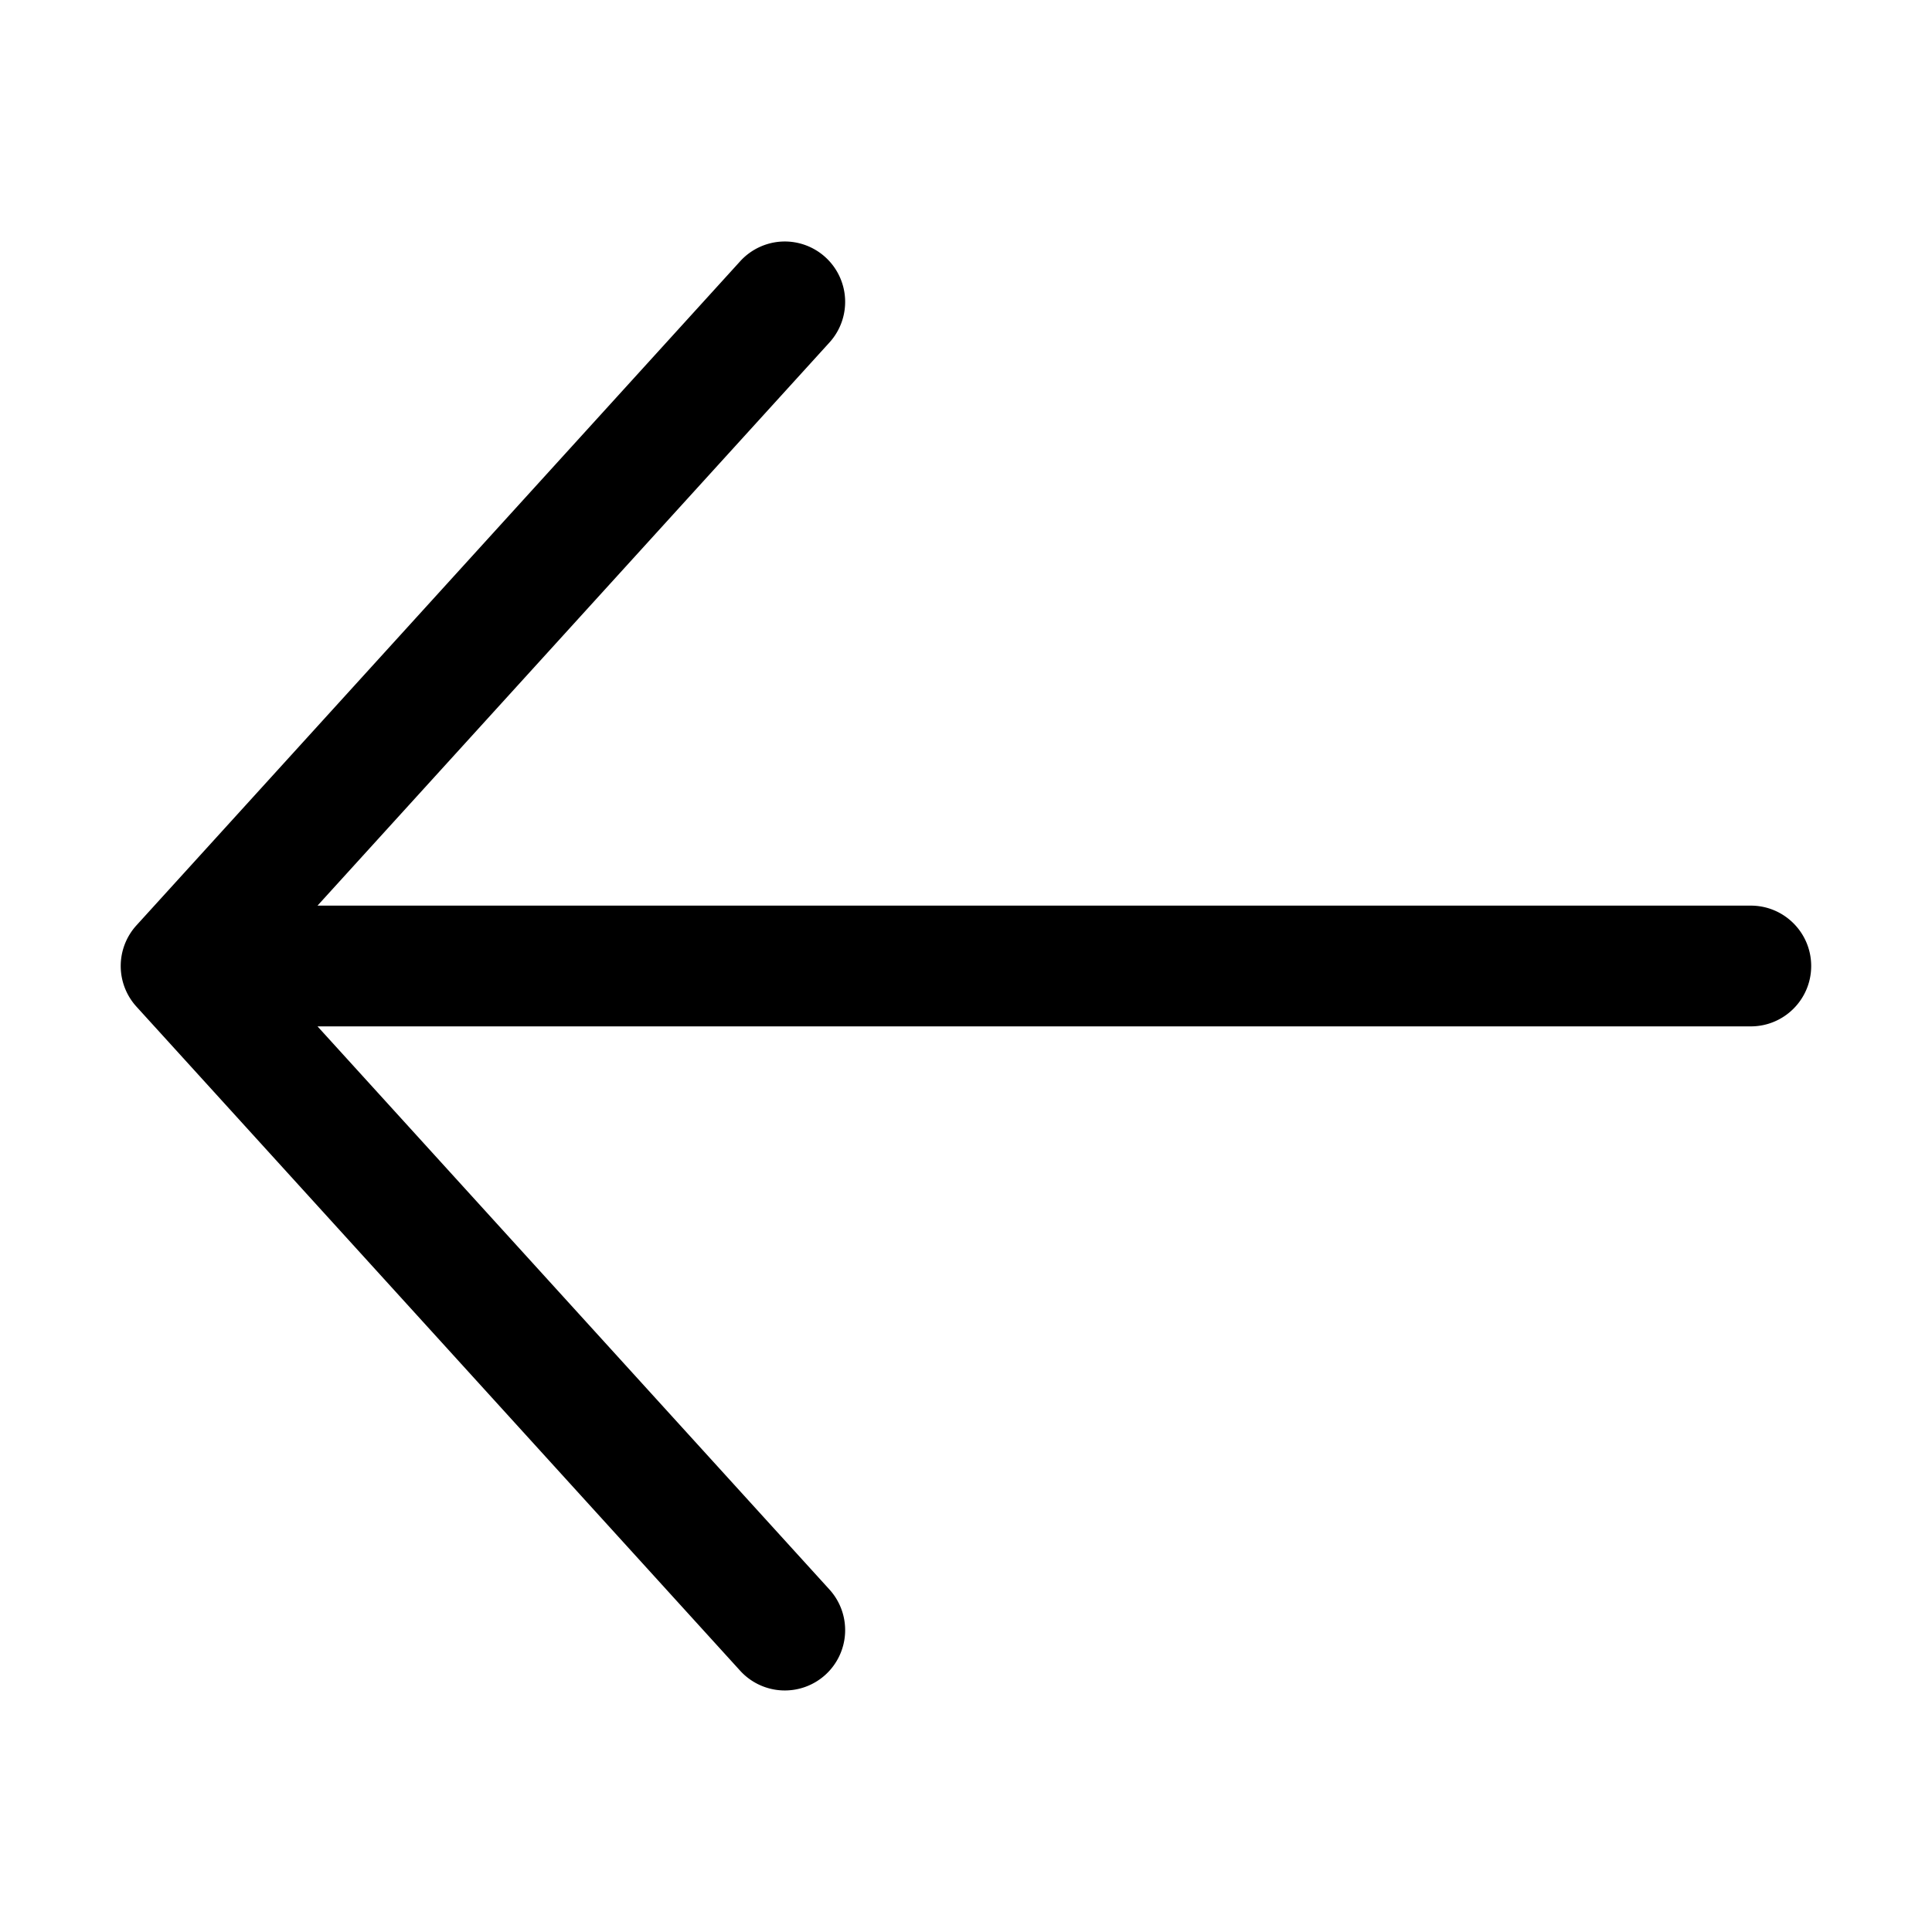 <svg id="SVGRoot" height="512" viewBox="0 0 32 32" width="512" xmlns="http://www.w3.org/2000/svg"><path d="m12.98 4a1 1 0 0 0 -.721.328l-10 11a1 1 0 0 0 0 1.344l10 11a1 1 0 0 0 1.412.068 1 1 0 0 0 .068-1.412l-8.48-9.328h23.74c.552 0 1-.448 1-1s-.448-1-1-1h-23.74l8.48-9.328a1 1 0 0 0 -.068-1.412 1 1 0 0 0 -.691-.26z" font-feature-settings="normal" font-variant-alternates="normal" font-variant-caps="normal" font-variant-east-asian="normal" font-variant-ligatures="normal" font-variant-numeric="normal" font-variant-position="normal" font-variation-settings="normal" inline-size="0" isolation="auto" mix-blend-mode="normal" shape-margin="0" shape-padding="0" text-decoration-color="rgb(0,0,0)" text-decoration-line="none" text-decoration-style="solid" text-indent="0" text-orientation="mixed" text-transform="none" white-space="normal"/></svg>
